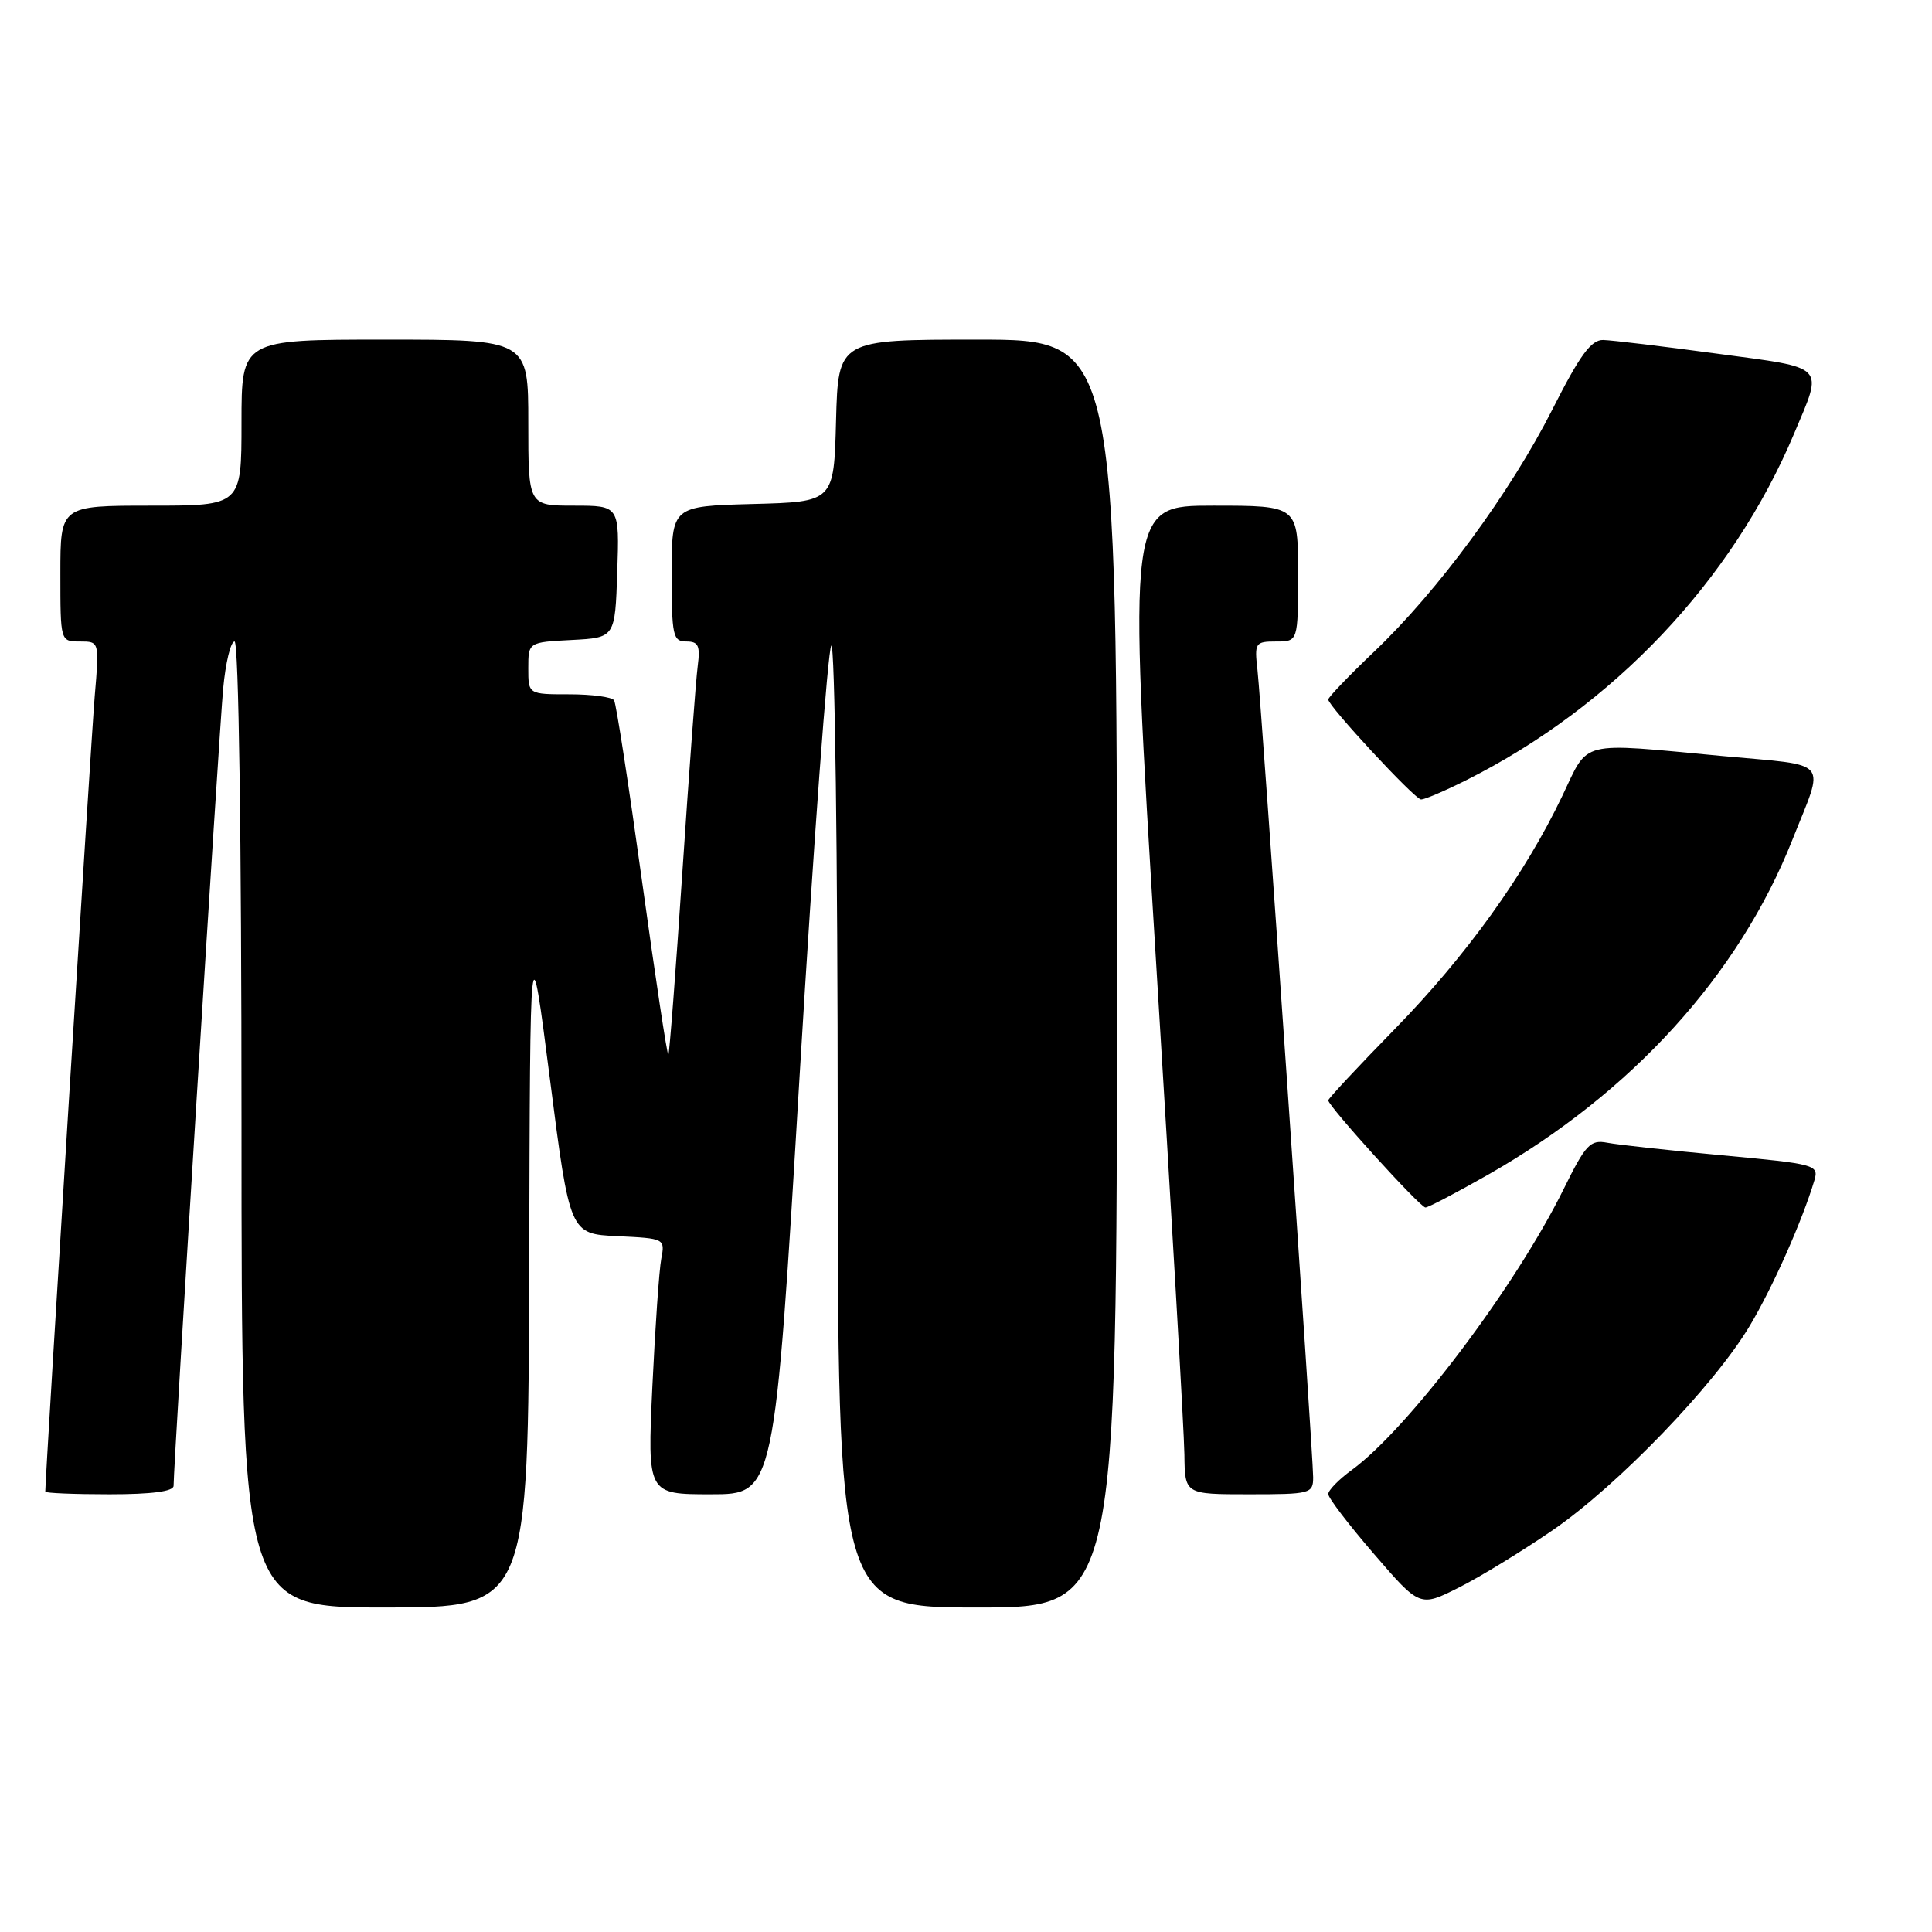 <?xml version="1.0" encoding="UTF-8" standalone="no"?>
<!DOCTYPE svg PUBLIC "-//W3C//DTD SVG 1.1//EN" "http://www.w3.org/Graphics/SVG/1.1/DTD/svg11.dtd" >
<svg xmlns="http://www.w3.org/2000/svg" xmlns:xlink="http://www.w3.org/1999/xlink" version="1.1" viewBox="0 0 256 256">
 <g >
 <path fill="currentColor"
d=" M 70.12 167.75 C 70.24 122.50 70.24 122.50 72.87 143.00 C 75.50 163.50 75.50 163.50 81.82 163.80 C 88.09 164.10 88.13 164.12 87.62 166.80 C 87.34 168.28 86.81 175.91 86.44 183.75 C 85.78 198.00 85.78 198.00 94.21 198.00 C 102.64 198.00 102.64 198.00 105.97 142.25 C 107.81 111.59 109.69 86.07 110.15 85.55 C 110.62 85.03 111.00 113.49 111.00 148.80 C 111.00 213.00 111.00 213.00 129.50 213.00 C 148.00 213.00 148.00 213.00 148.00 129.00 C 148.00 45.00 148.00 45.00 129.53 45.00 C 111.07 45.00 111.07 45.00 110.78 55.75 C 110.50 66.50 110.50 66.50 99.75 66.78 C 89.00 67.07 89.00 67.07 89.00 76.03 C 89.00 84.24 89.16 85.00 90.94 85.00 C 92.54 85.00 92.80 85.55 92.45 88.25 C 92.21 90.04 91.30 102.30 90.42 115.50 C 89.54 128.70 88.70 139.62 88.56 139.77 C 88.41 139.92 86.85 129.59 85.08 116.82 C 83.31 104.04 81.65 93.24 81.37 92.80 C 81.10 92.36 78.43 92.00 75.44 92.00 C 70.00 92.00 70.00 92.00 70.00 88.55 C 70.00 85.10 70.00 85.10 75.75 84.80 C 81.50 84.50 81.50 84.50 81.79 75.75 C 82.08 67.00 82.08 67.00 76.04 67.00 C 70.00 67.00 70.00 67.00 70.00 56.00 C 70.00 45.00 70.00 45.00 51.00 45.00 C 32.00 45.00 32.00 45.00 32.00 56.00 C 32.00 67.00 32.00 67.00 20.00 67.00 C 8.00 67.00 8.00 67.00 8.00 76.00 C 8.00 85.00 8.00 85.00 10.59 85.00 C 13.17 85.00 13.17 85.00 12.55 92.25 C 12.09 97.65 6.00 195.64 6.00 197.65 C 6.00 197.84 9.82 198.00 14.50 198.00 C 20.10 198.00 23.00 197.62 23.00 196.88 C 23.00 194.00 29.05 96.75 29.57 91.25 C 29.89 87.81 30.57 85.00 31.08 85.00 C 31.63 85.00 32.00 110.69 32.00 149.00 C 32.00 213.00 32.00 213.00 51.00 213.00 C 70.00 213.00 70.00 213.00 70.12 167.75 Z  M 205.78 202.73 C 214.40 196.79 227.15 183.56 231.85 175.68 C 234.91 170.56 238.82 161.74 240.42 156.39 C 241.02 154.35 240.57 154.23 228.27 153.09 C 221.25 152.44 214.37 151.69 212.98 151.42 C 210.72 150.99 210.12 151.62 207.20 157.54 C 200.83 170.46 186.64 189.28 179.12 194.78 C 177.40 196.03 176.00 197.47 176.00 197.97 C 176.00 198.48 178.73 202.05 182.07 205.92 C 188.14 212.96 188.14 212.96 193.32 210.35 C 196.17 208.92 201.77 205.48 205.78 202.73 Z  M 174.00 195.75 C 174.00 192.71 167.16 93.48 166.62 88.75 C 166.21 85.18 166.33 85.00 169.10 85.00 C 172.00 85.00 172.00 85.00 172.00 76.00 C 172.00 67.00 172.00 67.00 160.73 67.00 C 149.47 67.00 149.47 67.00 153.17 127.25 C 155.21 160.39 156.91 189.86 156.94 192.75 C 157.00 198.00 157.00 198.00 165.50 198.00 C 173.65 198.00 174.00 197.91 174.00 195.75 Z  M 197.22 155.63 C 216.23 144.79 230.40 129.19 237.50 111.28 C 241.81 100.40 242.75 101.53 228.26 100.18 C 208.97 98.38 210.59 97.98 207.01 105.47 C 202.06 115.85 194.29 126.66 184.82 136.35 C 179.97 141.31 176.00 145.57 176.00 145.80 C 176.00 146.57 188.18 160.00 188.88 160.00 C 189.25 160.00 193.00 158.03 197.22 155.63 Z  M 194.28 103.38 C 213.76 93.61 229.52 76.96 237.71 57.50 C 241.61 48.23 242.19 48.83 227.50 46.86 C 220.35 45.89 213.57 45.08 212.44 45.05 C 210.84 45.01 209.36 47.02 205.70 54.25 C 200.11 65.28 190.53 78.31 182.11 86.32 C 178.75 89.52 176.00 92.39 176.00 92.69 C 176.00 93.55 187.41 105.85 188.28 105.93 C 188.71 105.97 191.41 104.82 194.28 103.38 Z "/>
</g>
</svg>